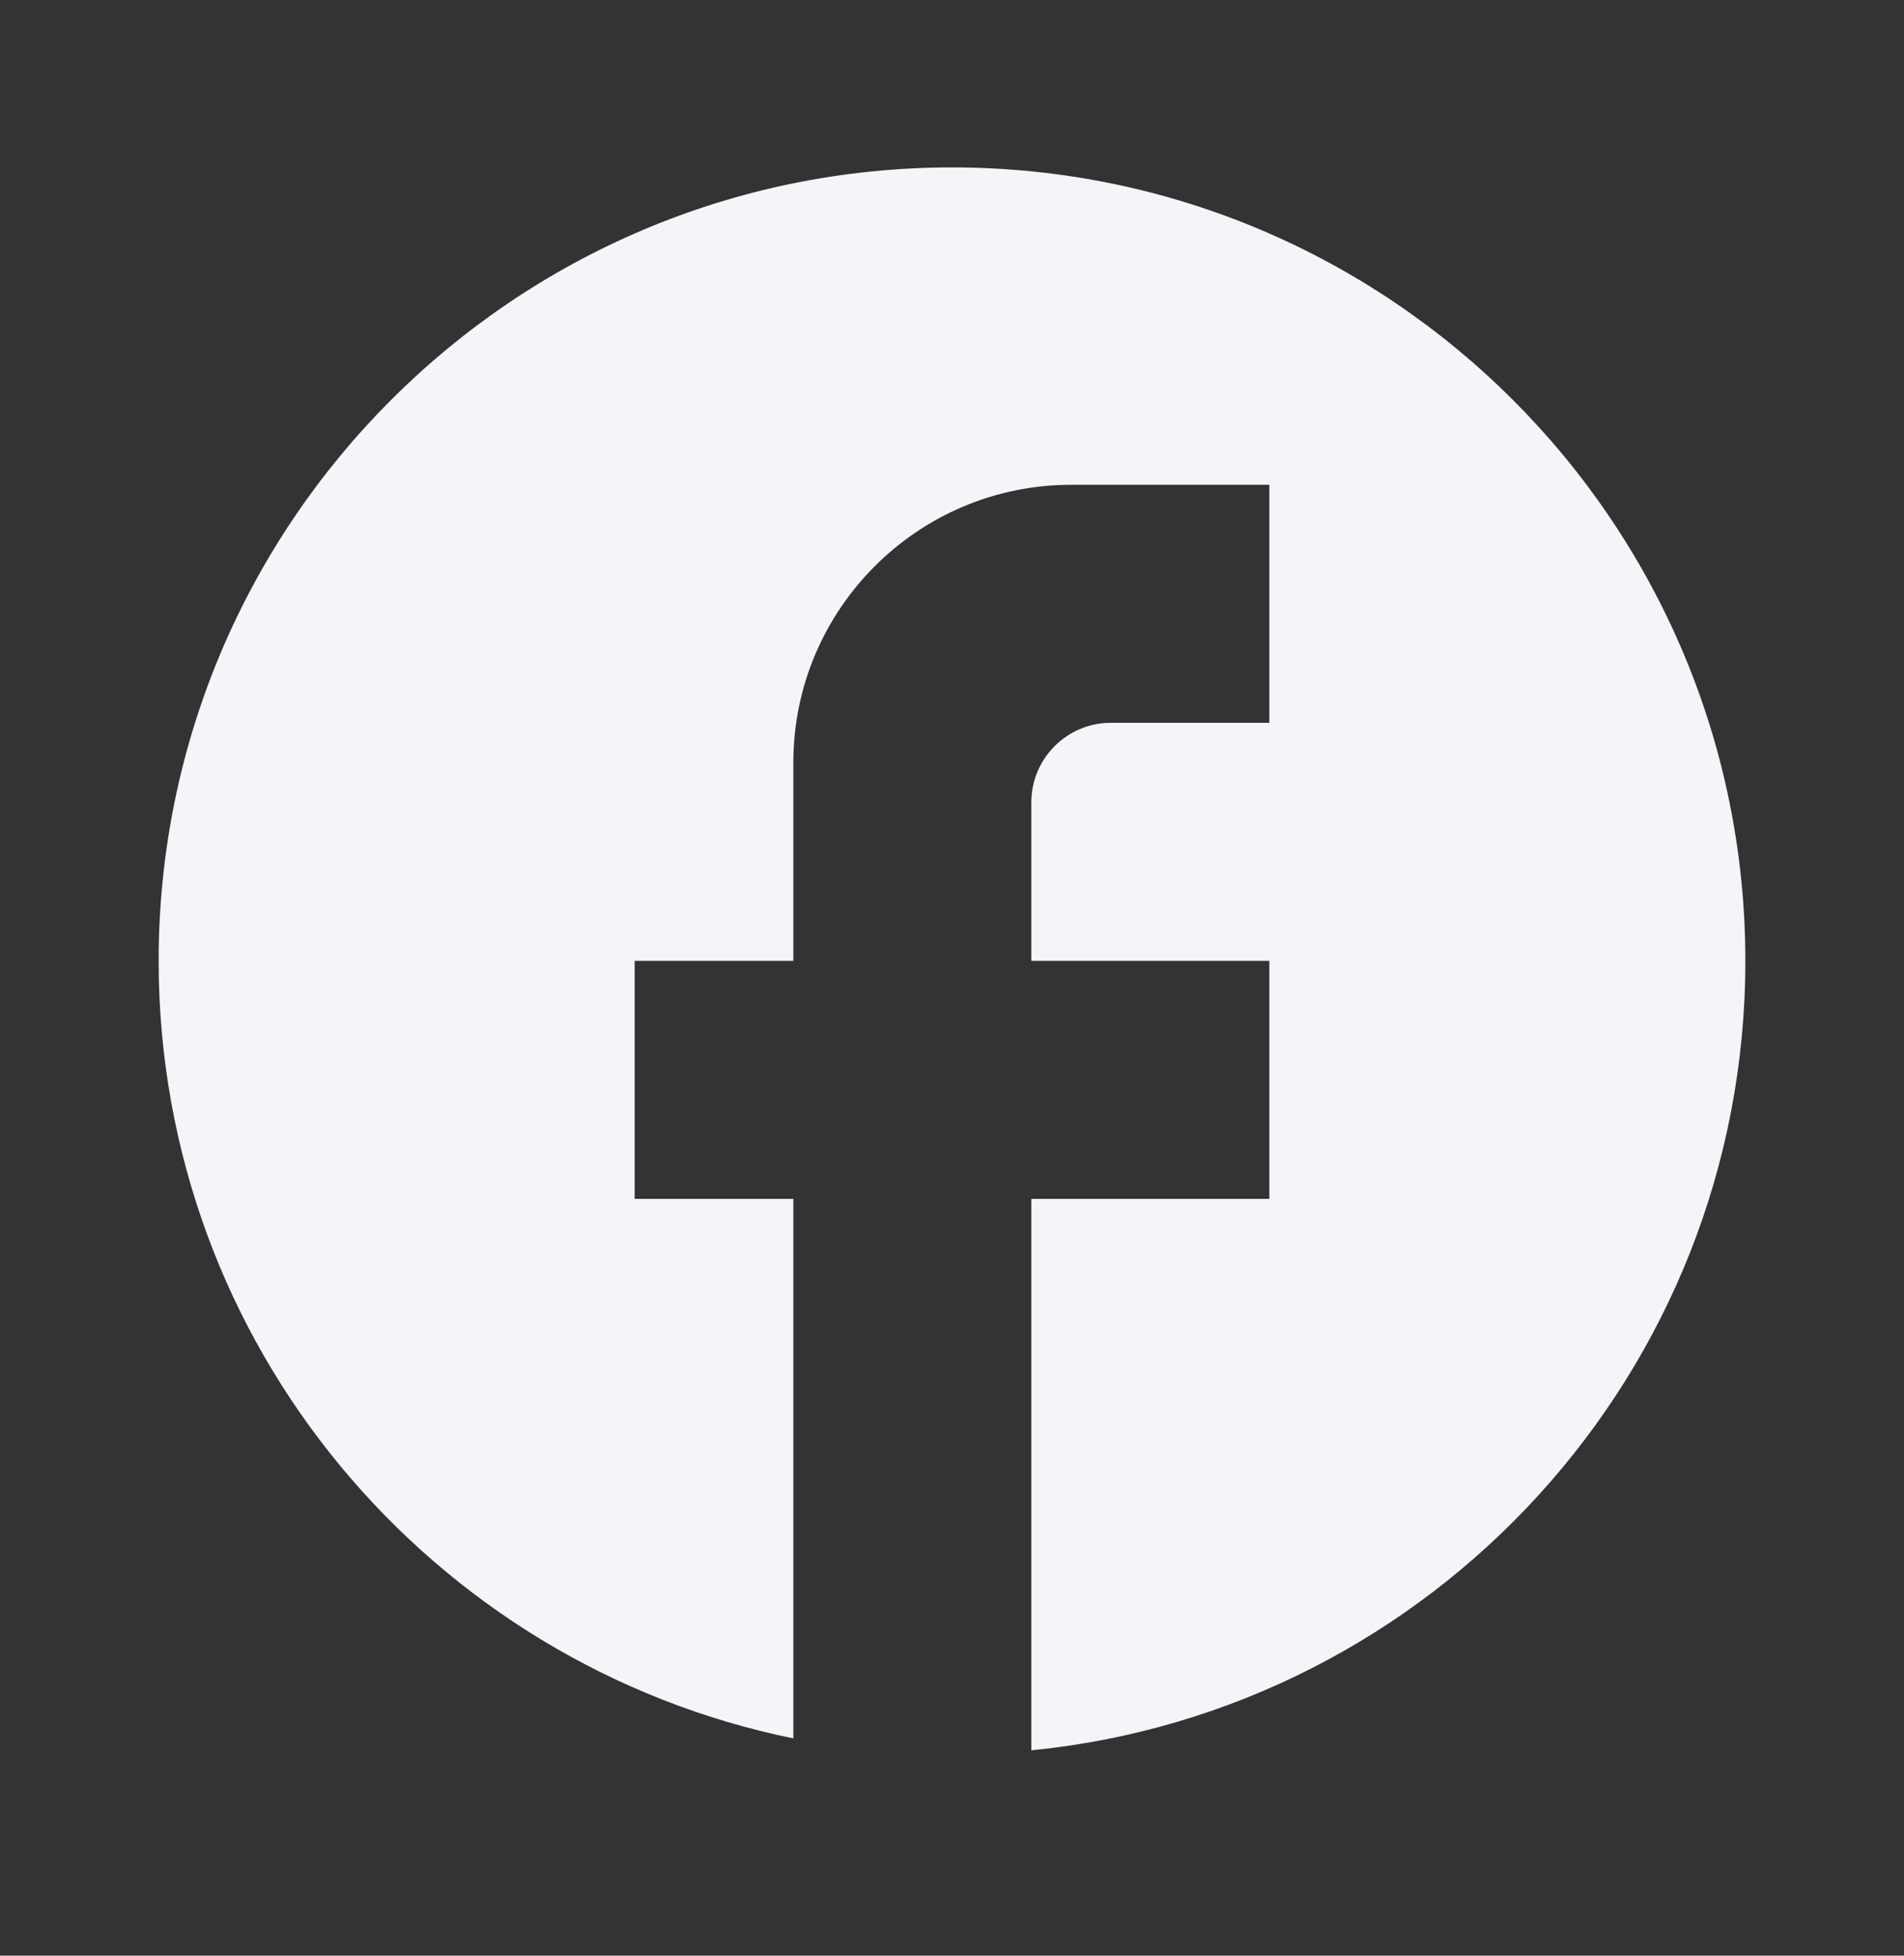 <svg width="37" height="38" viewBox="0 0 37 38" fill="none" xmlns="http://www.w3.org/2000/svg">
<rect x="0" y="0" width="37" height="38" fill="#333333" stroke="none"/>
<path d="M33.917 18.67C33.917 10.16 27.01 3.253 18.5 3.253C9.99 3.253 3.083 10.16 3.083 18.67C3.083 26.132 8.387 32.345 15.417 33.778V23.295H12.333V18.67H15.417V14.816C15.417 11.841 17.837 9.42 20.812 9.42H24.667V14.045H21.583C20.735 14.045 20.042 14.739 20.042 15.587V18.67H24.667V23.295H20.042V34.01C27.827 33.239 33.917 26.671 33.917 18.67Z" fill="#F4F5F8"/>
</svg>

